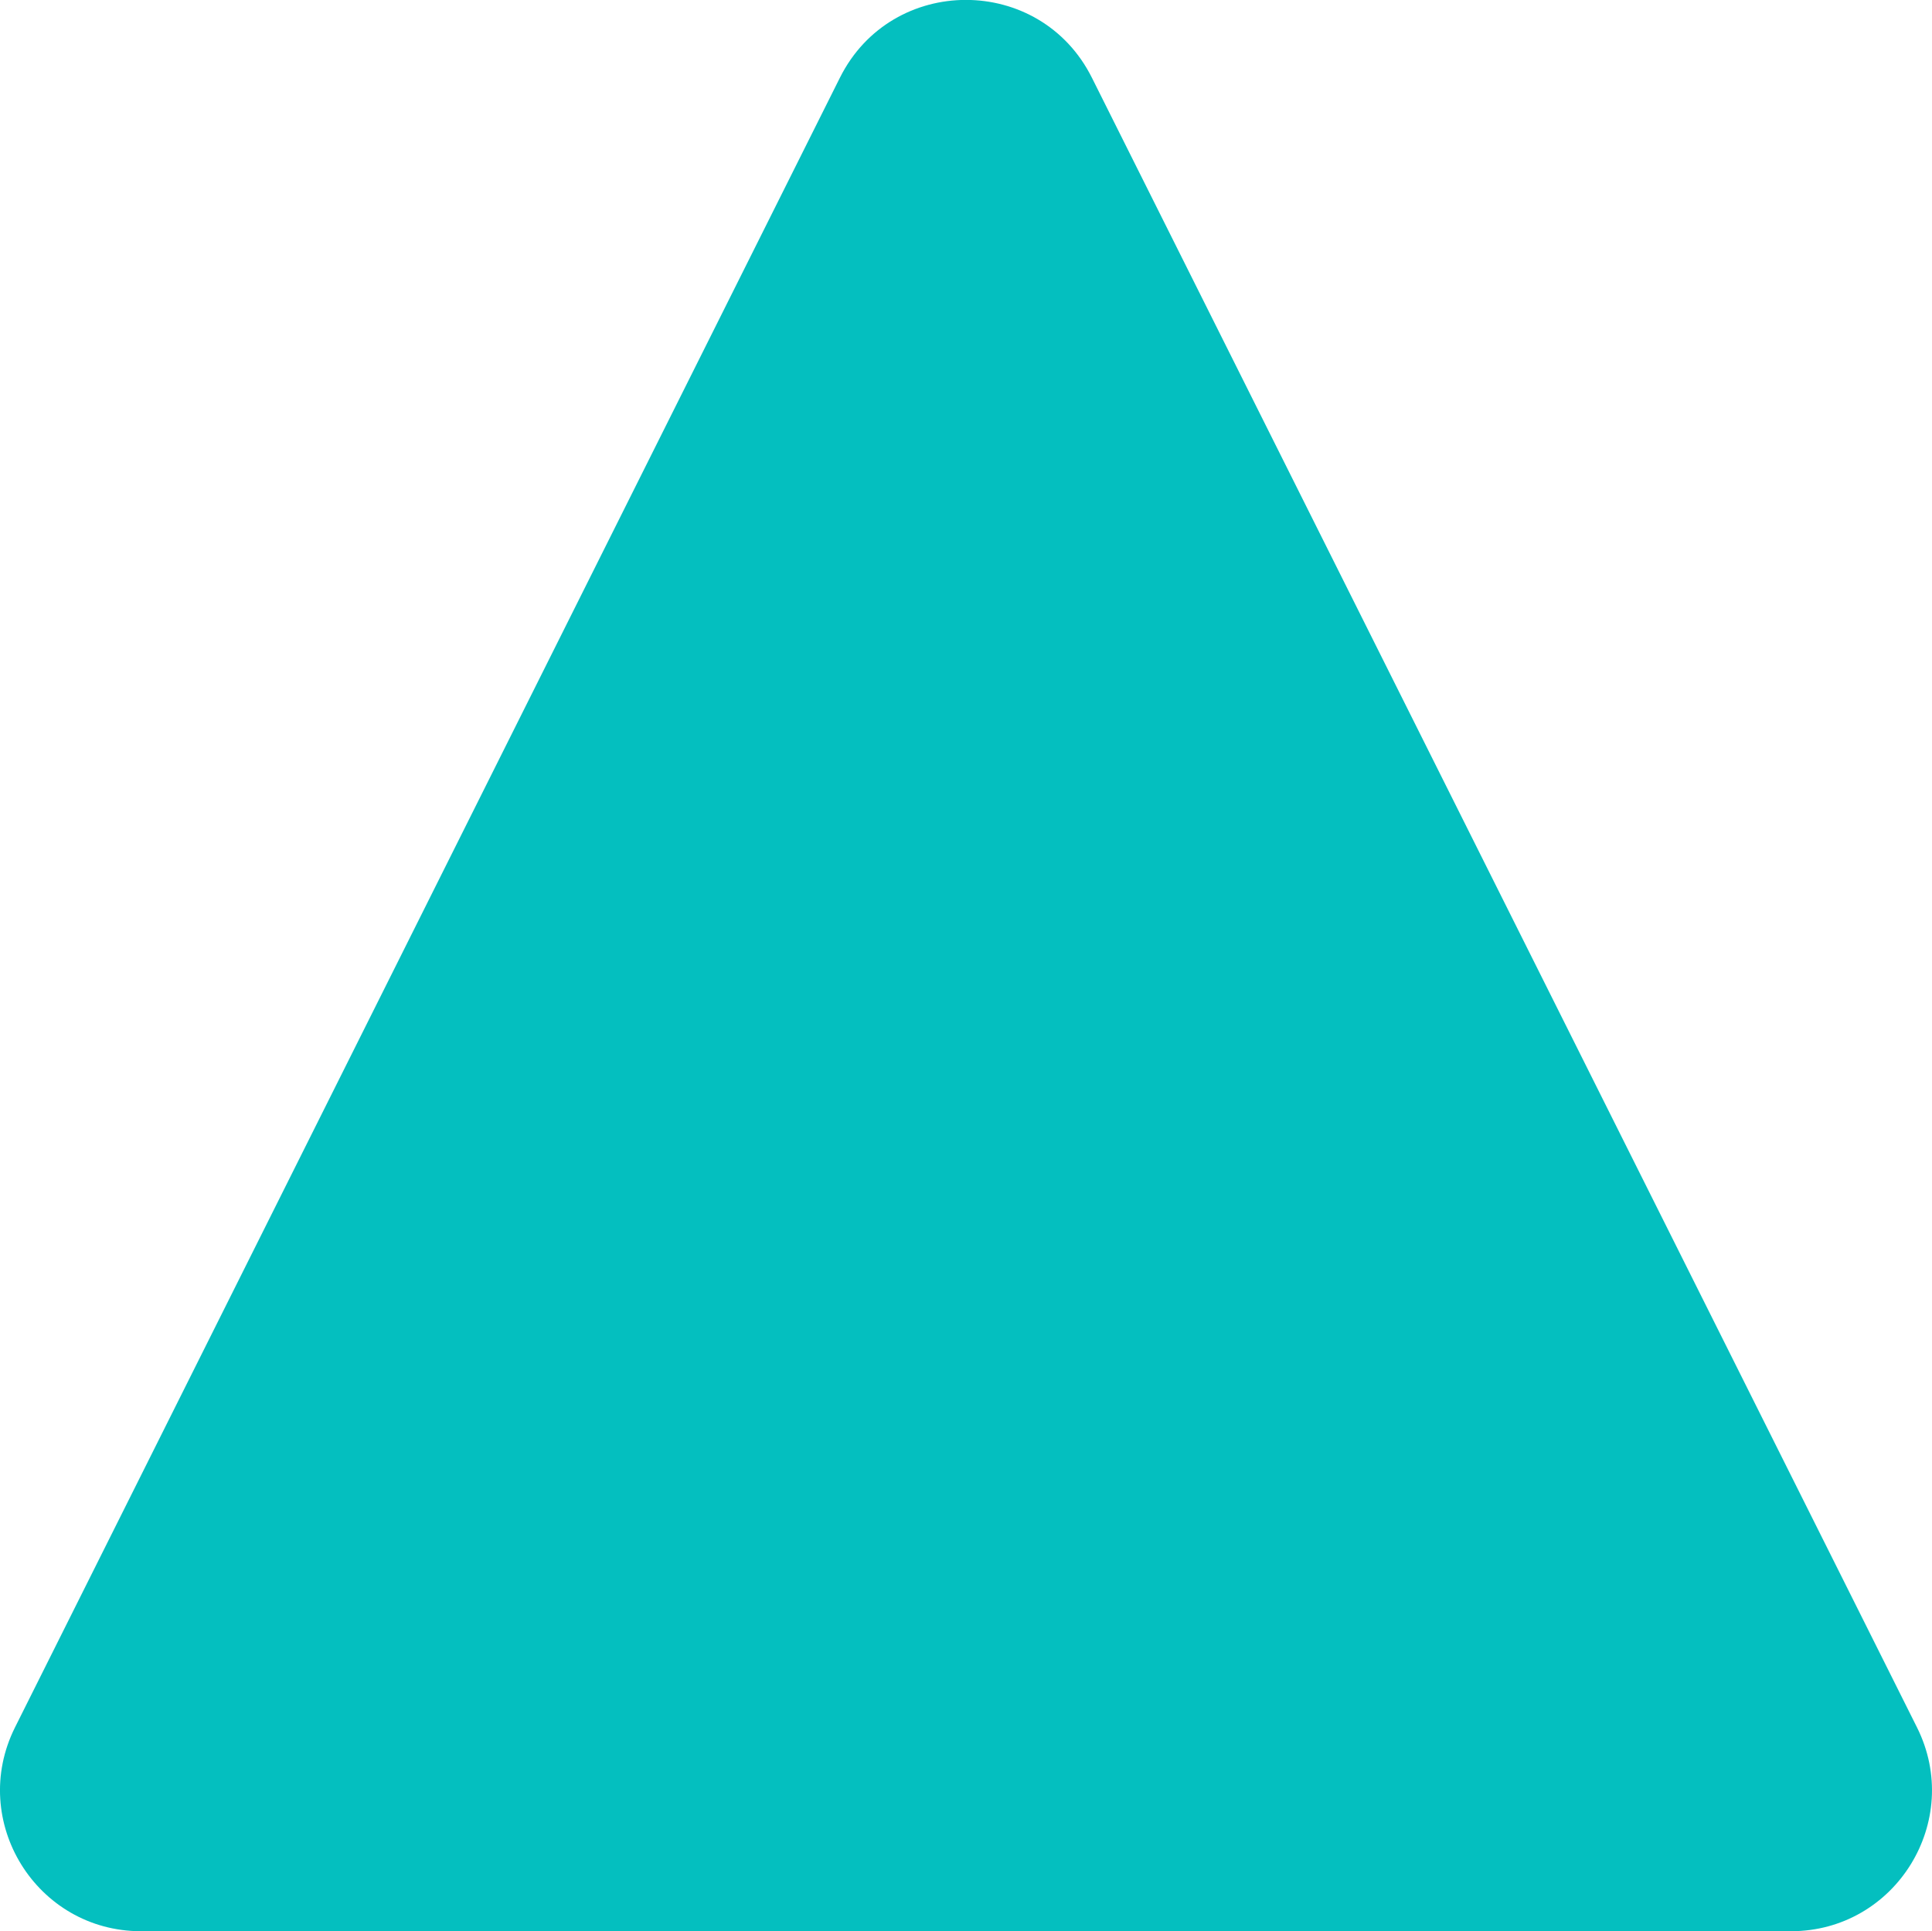 <svg width="106.11mm" height="106.08mm" version="1.1" viewBox="0 0 106.11 106.08" xmlns="http://www.w3.org/2000/svg">
 <path class="cls-1" d="m98.365 106.08h-90.619c-5.751 0-9.491-6.05-6.921-11.2l45.304-90.61c2.85-5.7 10.991-5.7 13.841 0l45.314 90.61c2.57 5.14-1.17 11.2-6.921 11.2z" fill="#04bfbf"/>
</svg>
